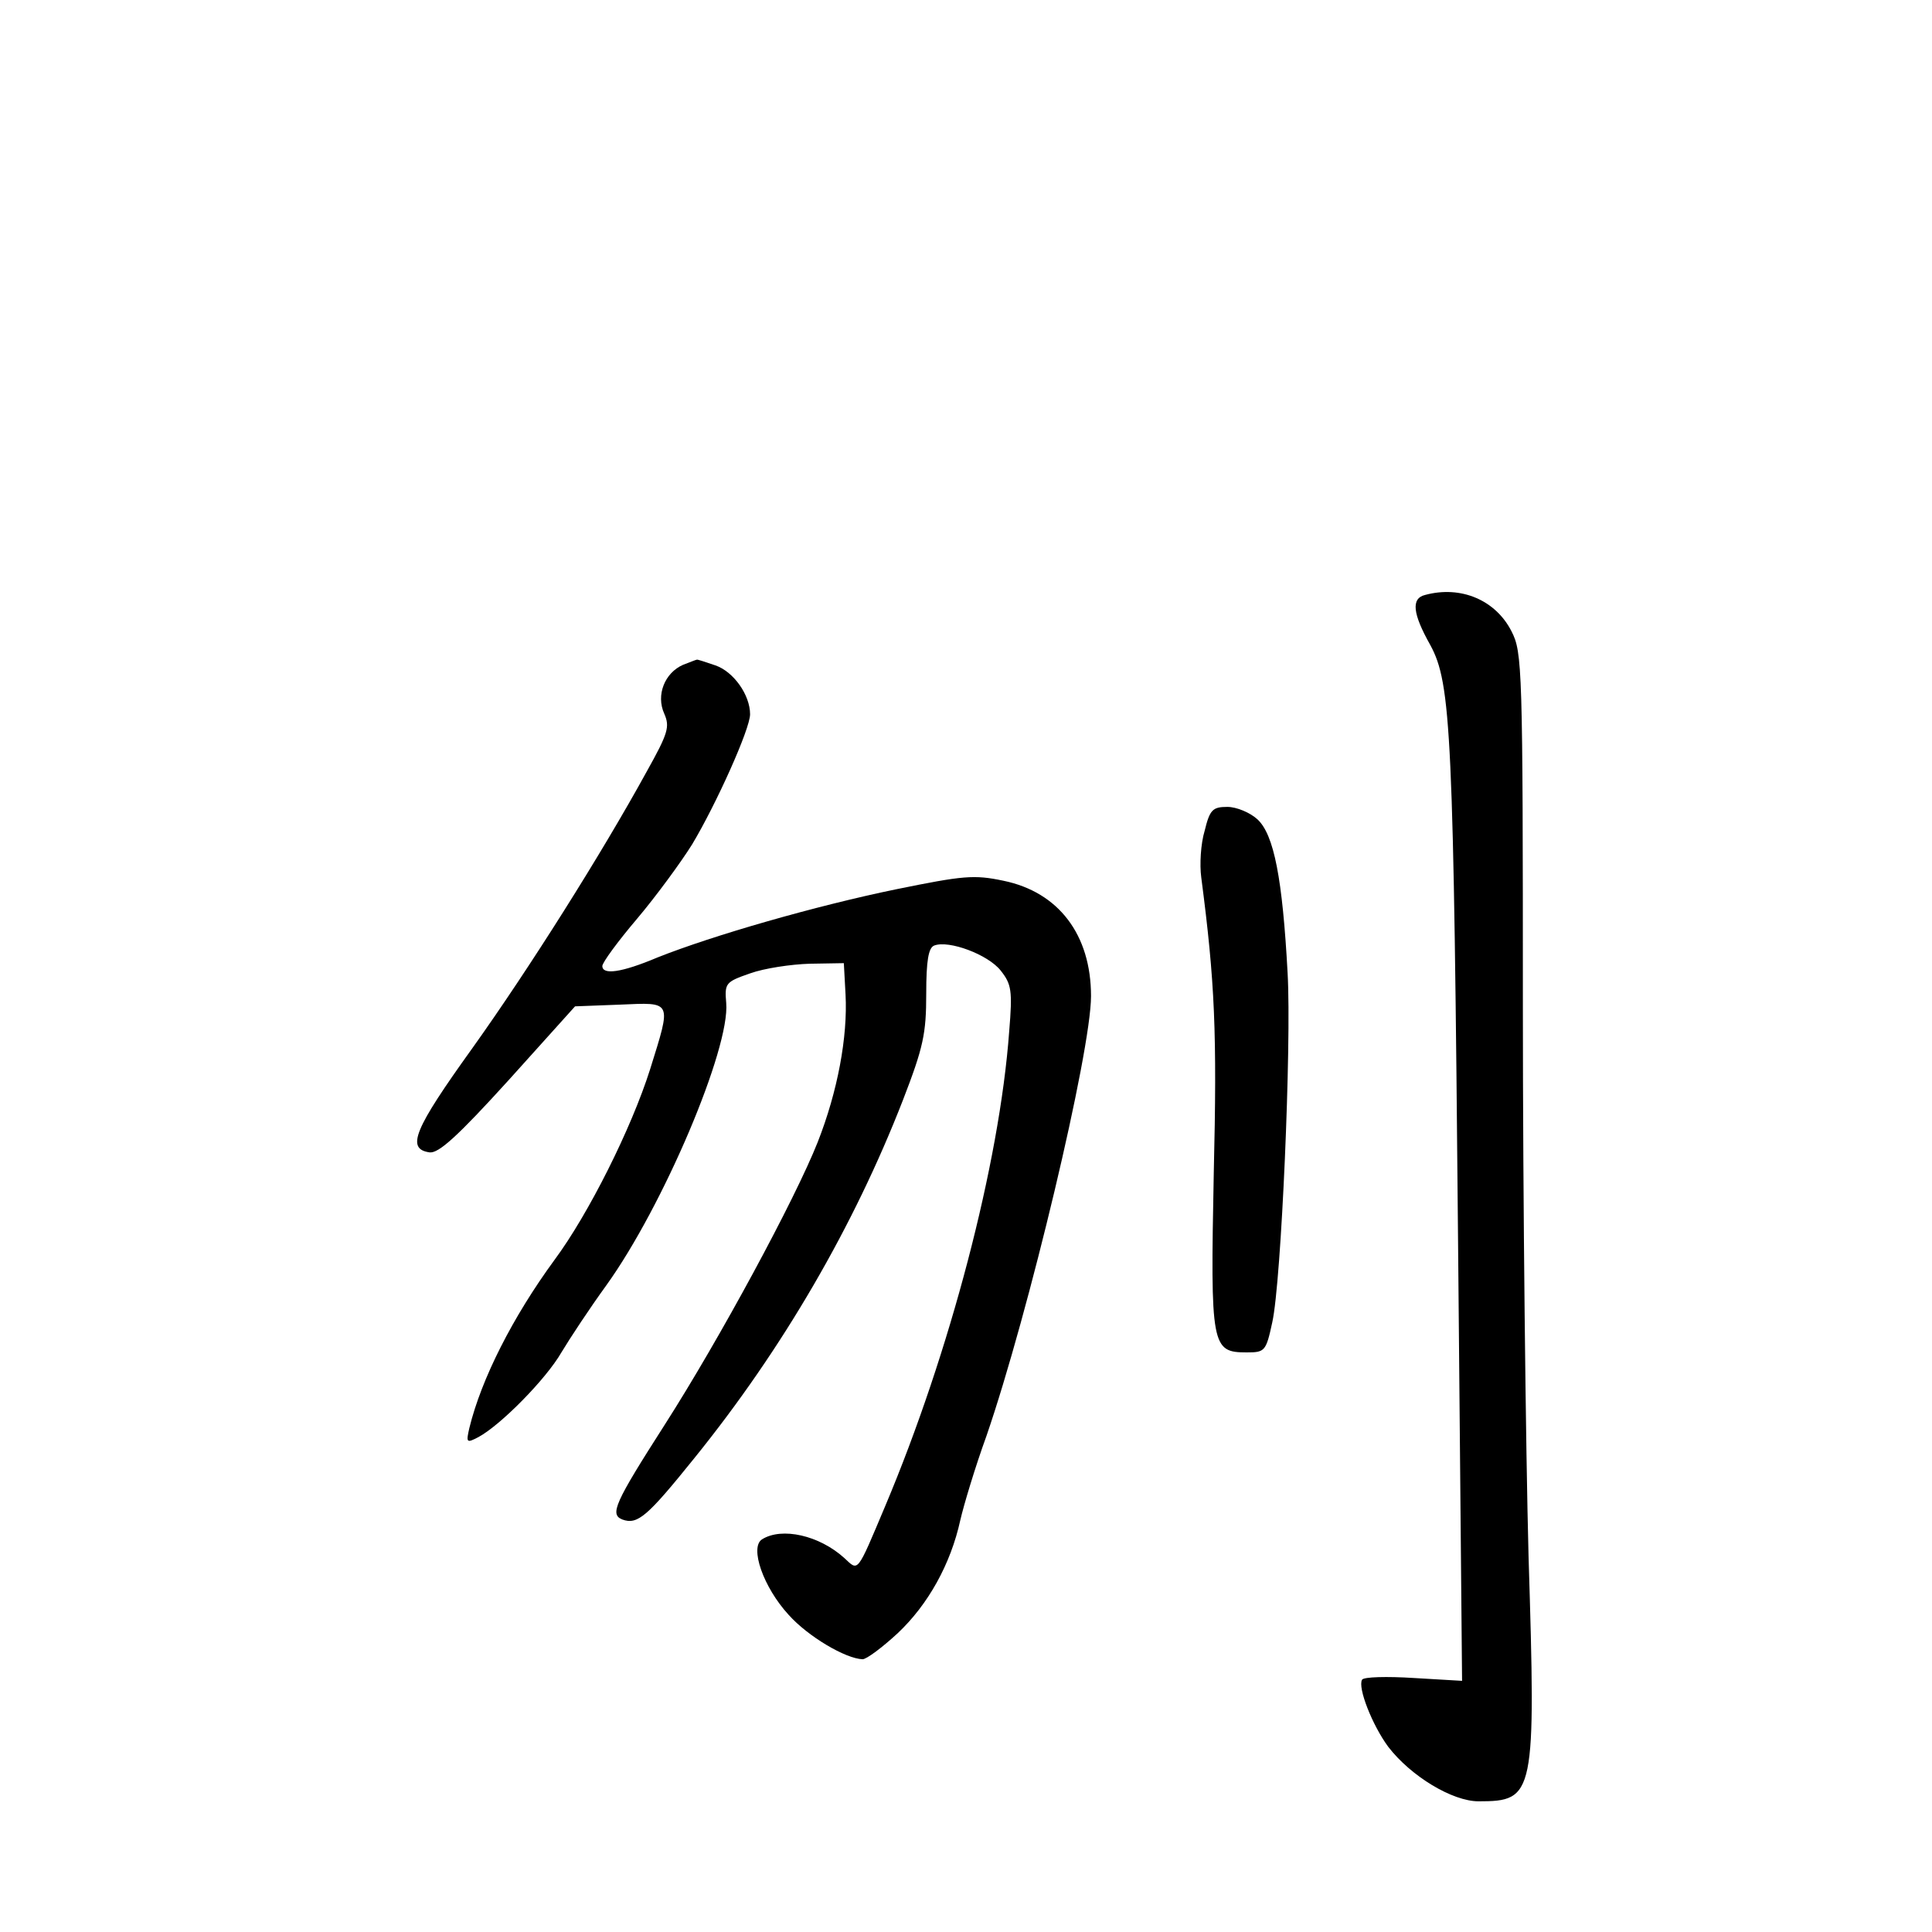<?xml version="1.0" standalone="no"?>
<!DOCTYPE svg PUBLIC "-//W3C//DTD SVG 20010904//EN"
 "http://www.w3.org/TR/2001/REC-SVG-20010904/DTD/svg10.dtd">
<svg version="1.0" xmlns="http://www.w3.org/2000/svg"
 width="340pt" height="340pt" viewBox="0 0 340 340"
 preserveAspectRatio="xMidYMid meet">
<g transform="translate(0,340) scale(0.1,-0.1)"
fill="#000000" stroke="none">
<path d="M2508 2353 c-25 -6 -22 -33 9 -88 37 -68 41 -153 49 -1056 l7 -767
-85 5 c-47 3 -88 2 -91 -3 -8 -14 18 -80 46 -118 40 -52 113 -96 159 -96 99 0
101 10 88 431 -5 189 -10 624 -10 967 0 598 -1 624 -20 661 -28 55 -89 81
-152 64z"/>
<path d="M1202 2230 c-32 -14 -48 -53 -33 -86 10 -23 7 -34 -31 -102 -79 -144
-207 -347 -307 -487 -102 -142 -117 -177 -75 -183 16 -2 50 29 139 127 l117
130 79 3 c93 4 91 8 53 -114 -33 -104 -108 -254 -168 -335 -74 -101 -129 -210
-150 -296 -6 -26 -5 -27 16 -16 39 21 119 102 146 149 15 25 50 78 79 118 100
139 218 417 211 497 -3 35 -1 37 42 52 25 9 72 16 105 17 l60 1 3 -55 c4 -75
-14 -171 -49 -260 -40 -101 -173 -347 -269 -497 -89 -139 -97 -158 -75 -167
27 -10 44 5 127 108 156 193 281 409 367 630 36 93 41 117 41 187 0 59 4 81
14 85 26 10 95 -16 117 -44 19 -24 21 -35 15 -107 -17 -233 -105 -567 -218
-835 -51 -121 -47 -115 -72 -92 -44 40 -110 55 -145 33 -22 -14 2 -84 47 -133
34 -38 100 -77 130 -78 7 0 35 21 62 46 53 50 93 121 110 199 6 26 26 93 46
148 74 215 184 676 184 774 0 108 -57 183 -154 203 -52 11 -71 9 -189 -15
-141 -29 -322 -81 -420 -120 -64 -27 -97 -31 -97 -15 0 6 27 43 61 83 33 39
77 99 97 131 42 70 102 203 102 229 0 34 -29 75 -61 86 -18 6 -32 11 -33 10
-1 0 -11 -4 -24 -9z"/>
<path d="M2120 1938 c-7 -23 -9 -60 -6 -82 24 -184 28 -272 22 -522 -6 -304
-4 -314 58 -314 32 0 34 2 45 53 16 72 34 489 27 614 -9 167 -24 244 -53 271
-13 12 -37 22 -53 22 -26 0 -31 -5 -40 -42z"/>
</g>
</svg>
